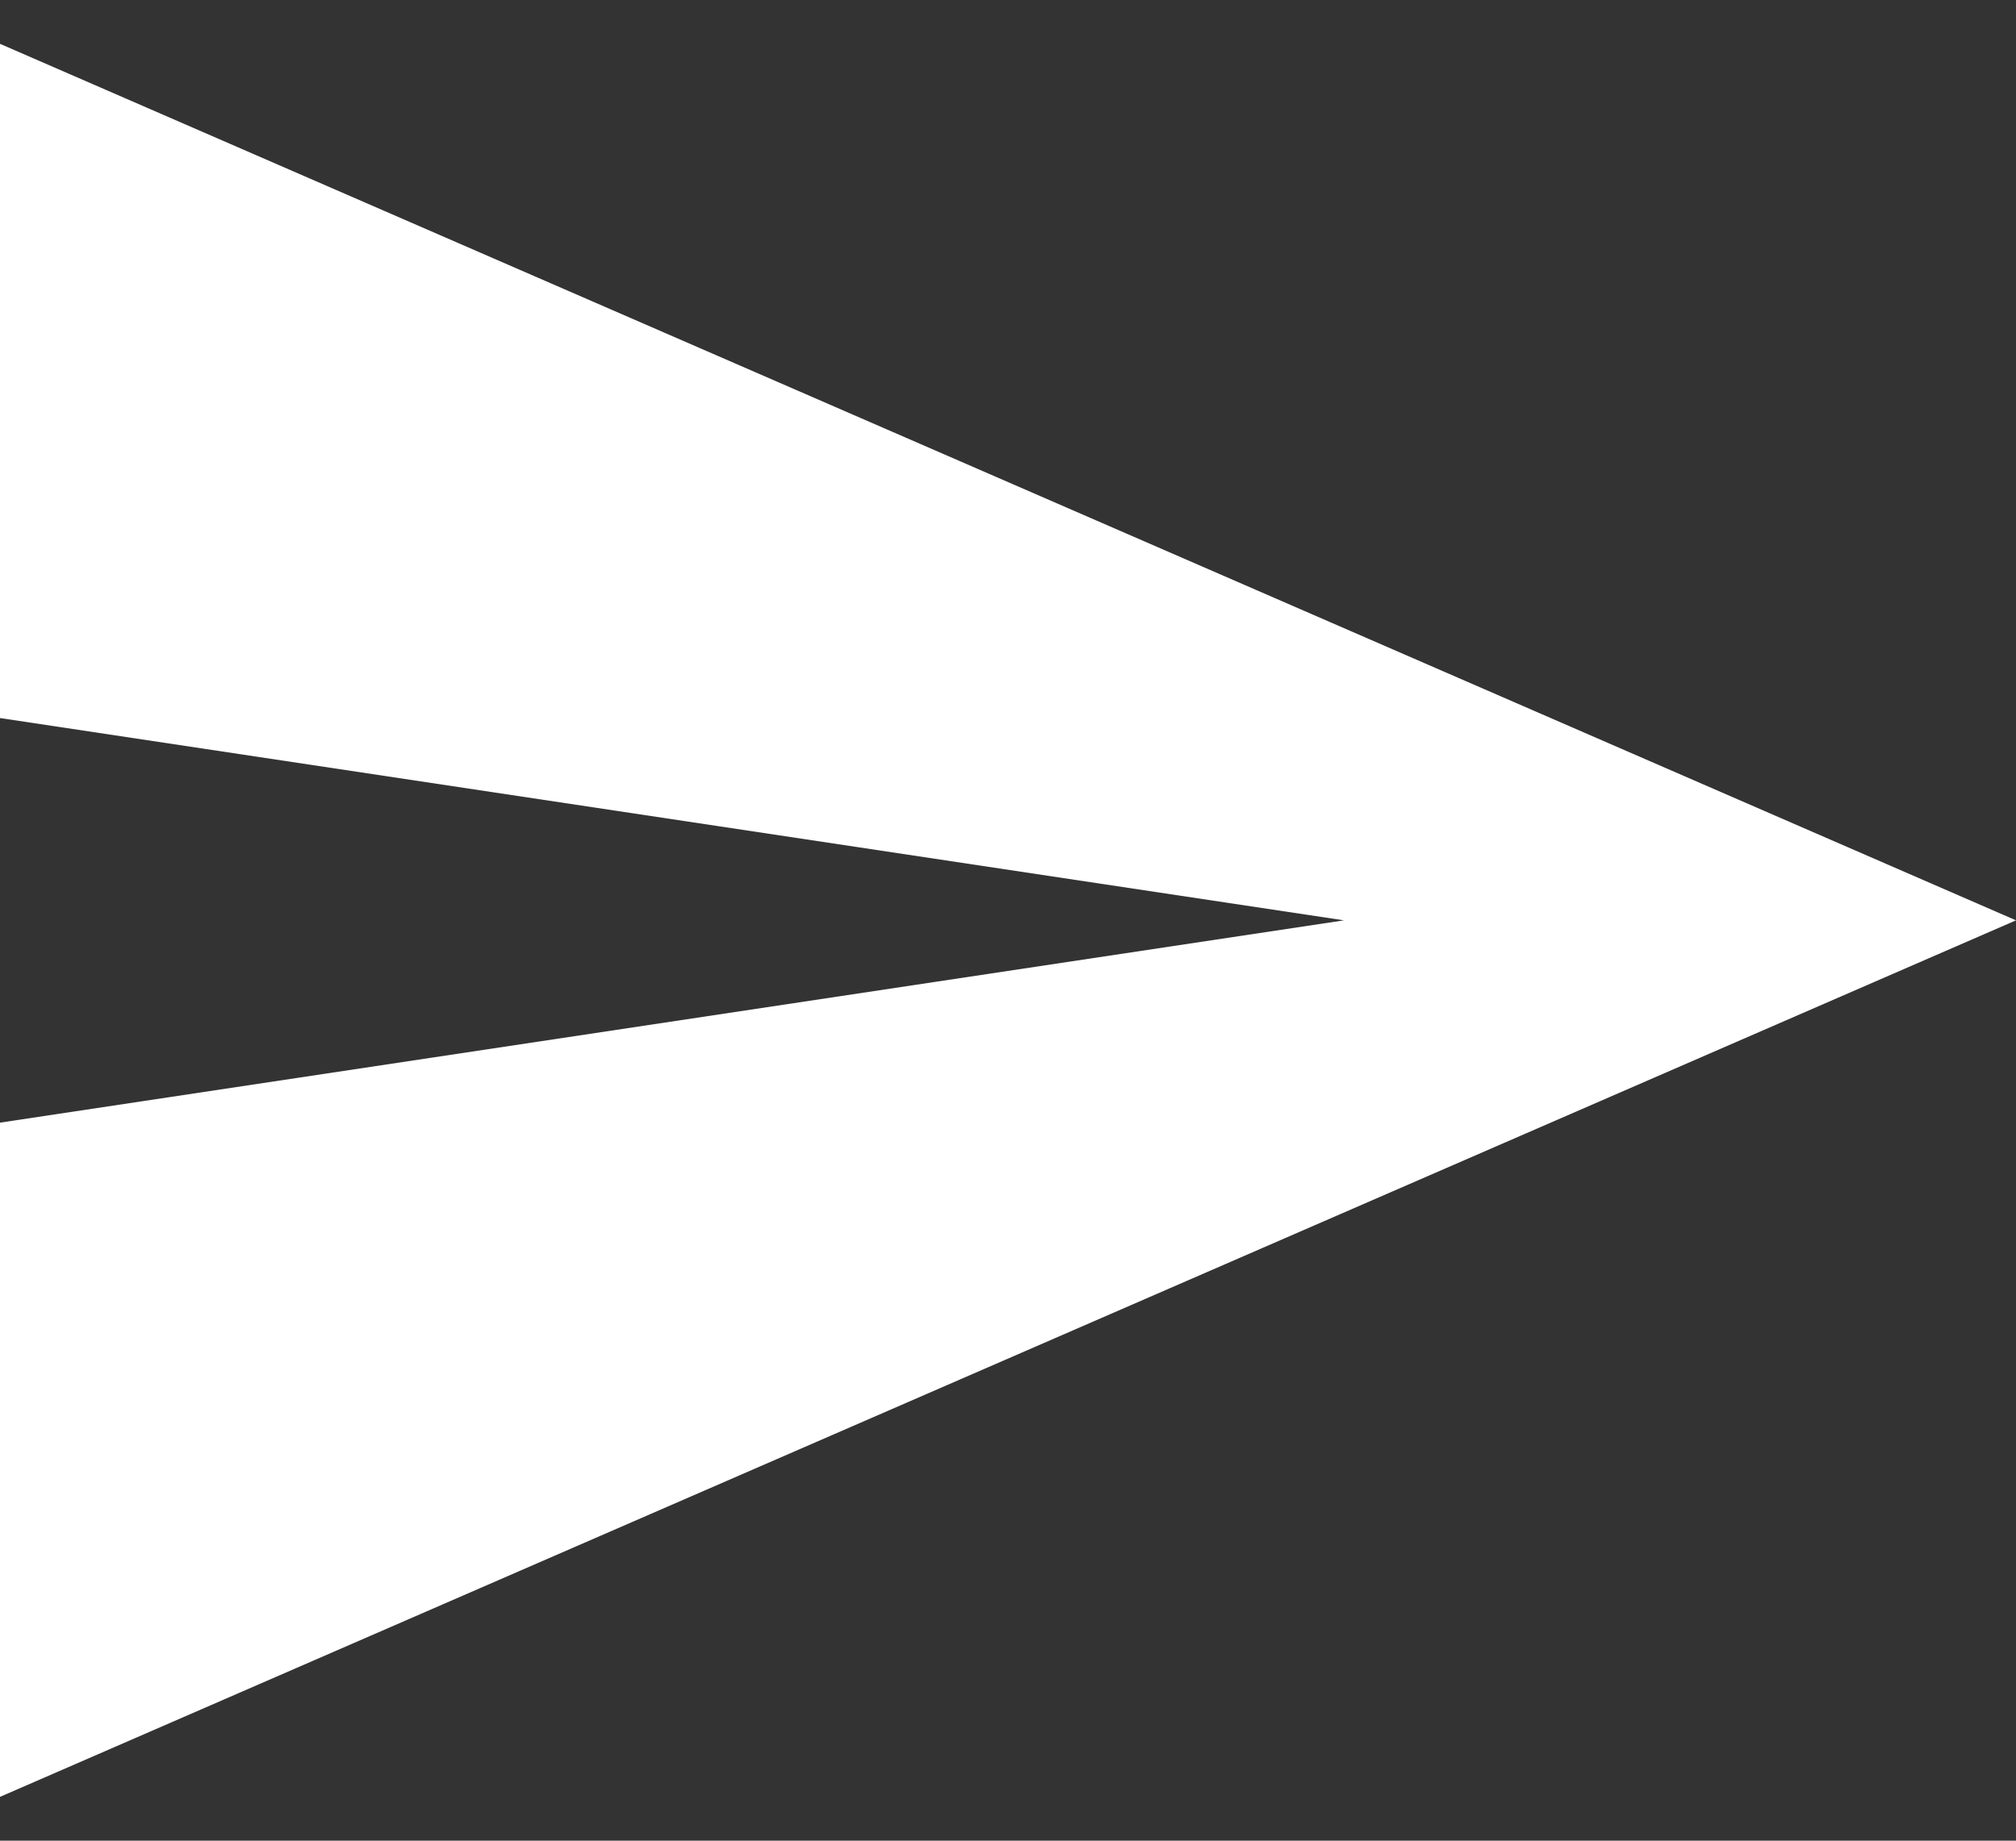 <svg width="23" height="21" viewBox="0 0 23 21" fill="none" xmlns="http://www.w3.org/2000/svg">
<rect x="0" y="0" width="23" height="21" fill="#333333" stroke="none"/>
<path id="Vector" d="M0 20.5L23 10.5L0 0.5V8.192L15.333 10.5L0 12.808V20.5Z" fill="white"/>
</svg>
